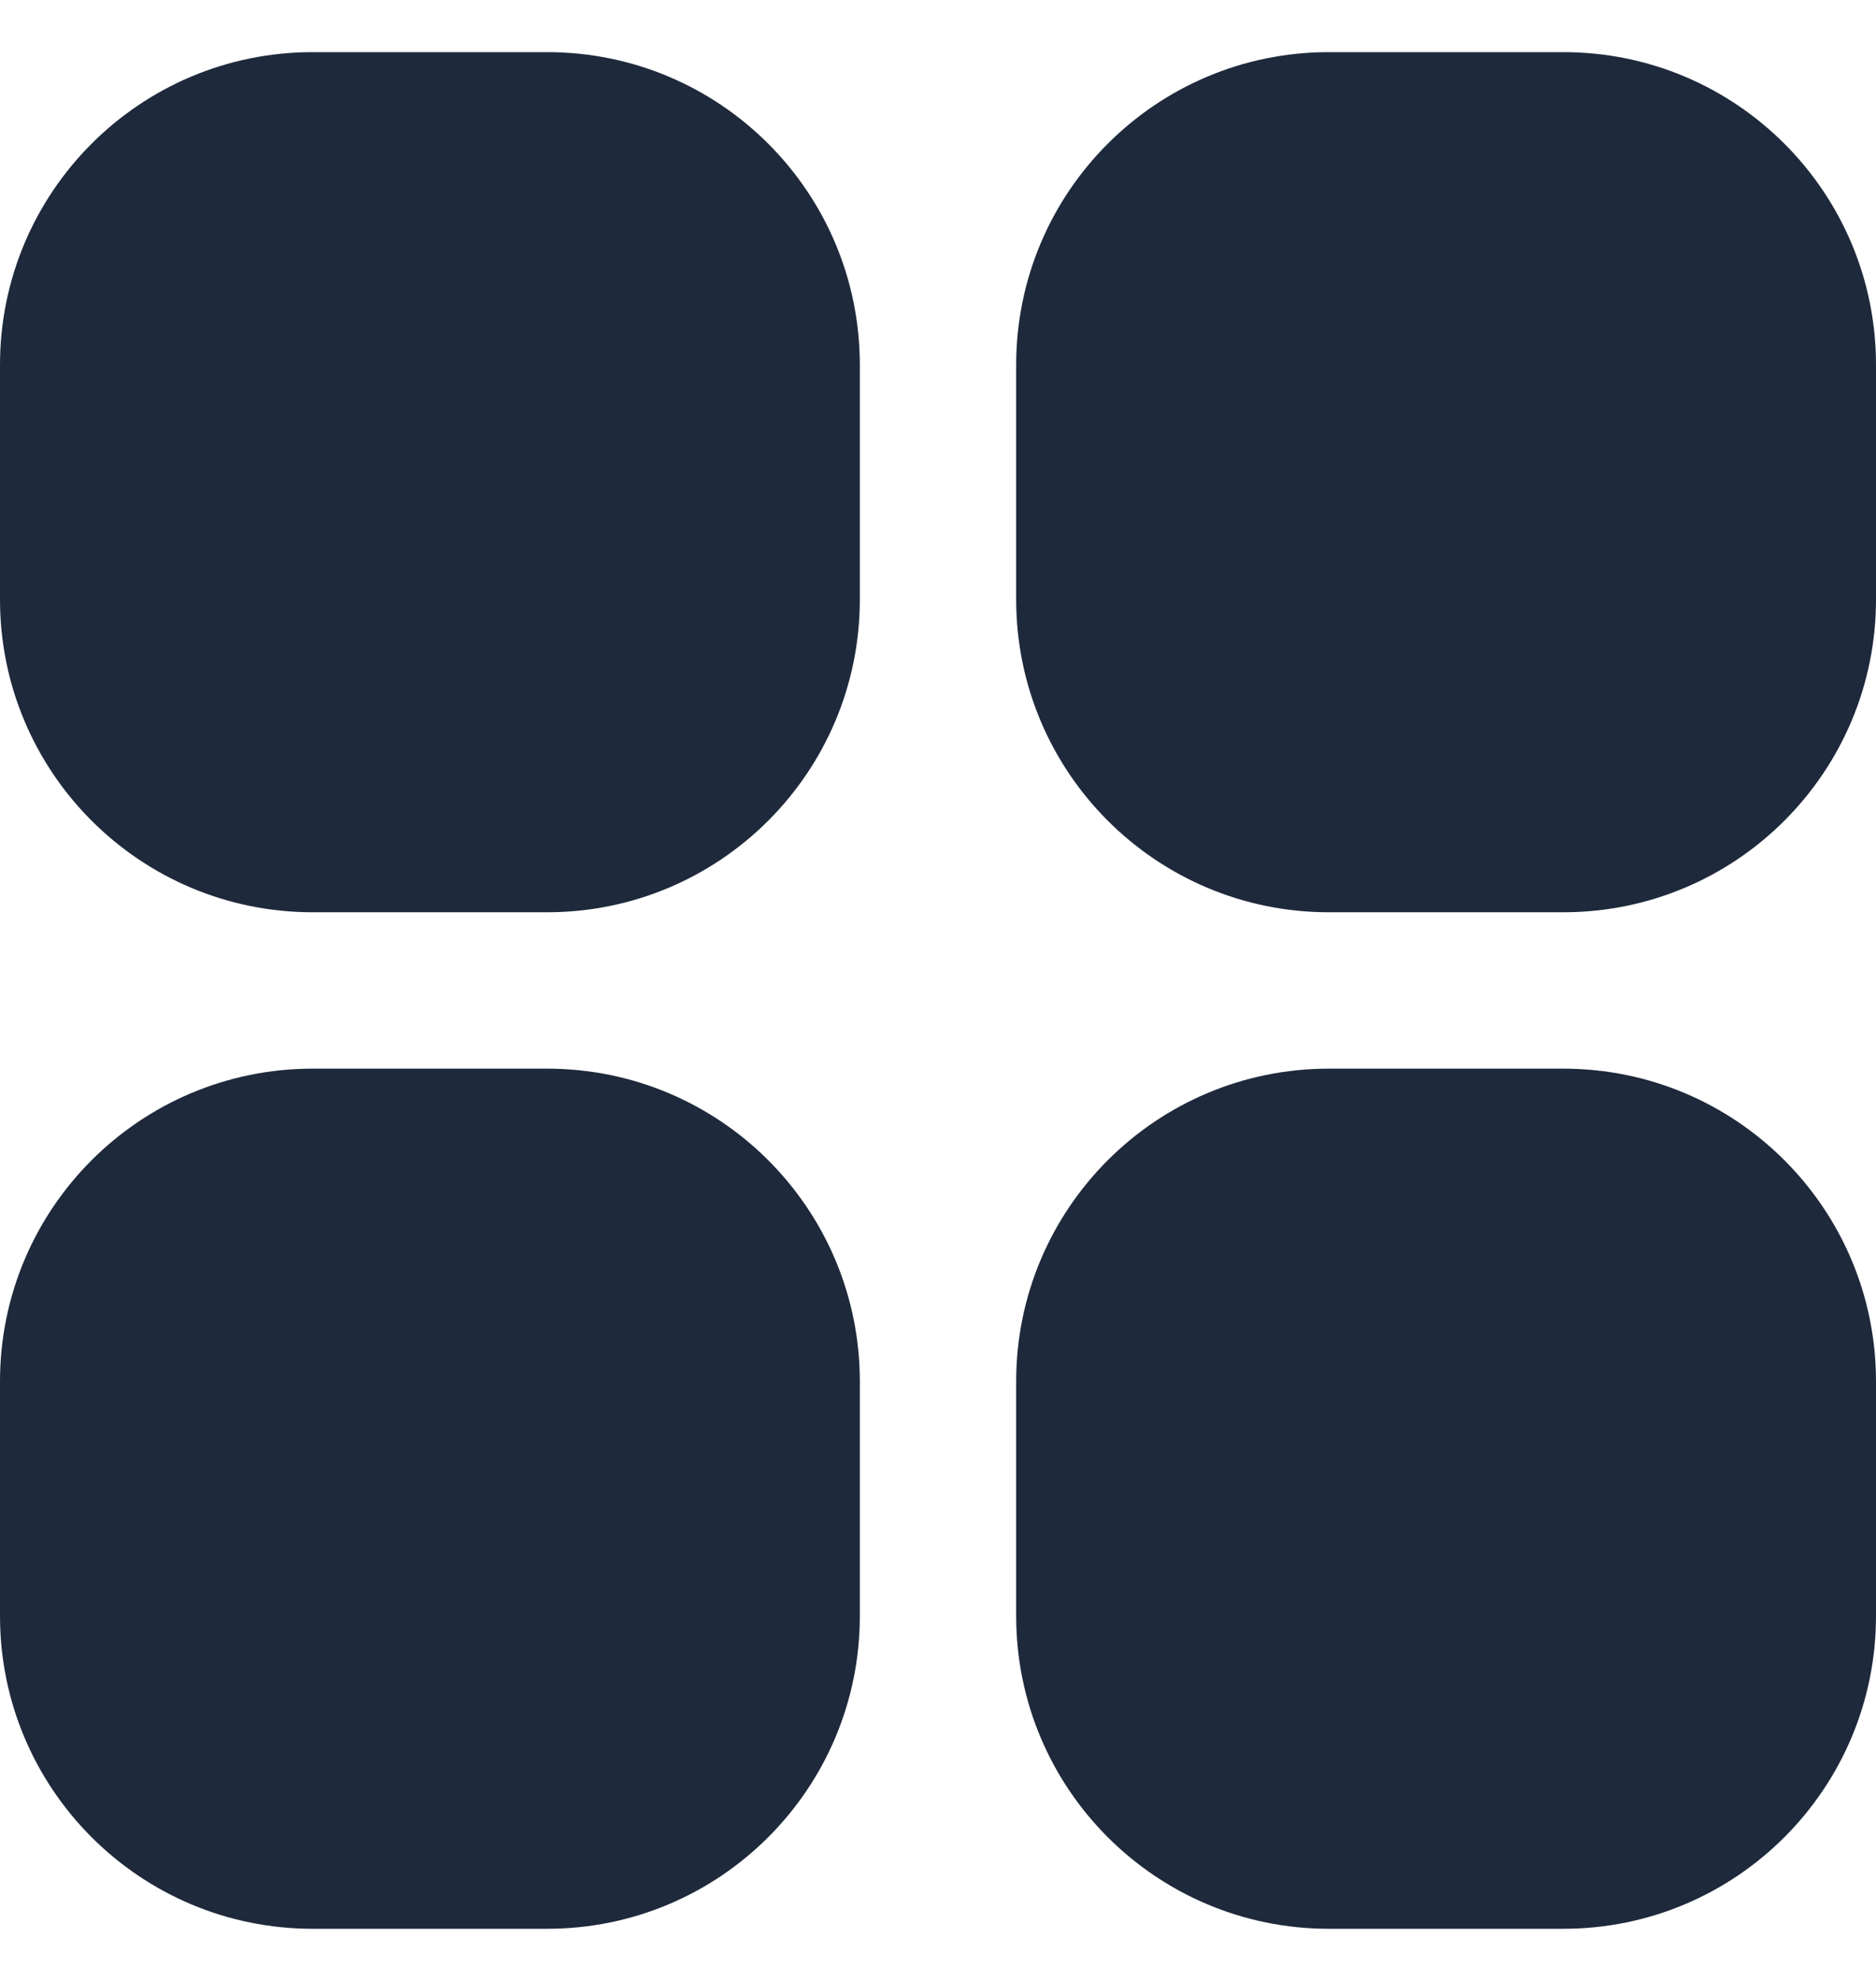 <svg width="18" height="19" viewBox="0 0 18 19" fill="none" xmlns="http://www.w3.org/2000/svg">
<path fill-rule="evenodd" clip-rule="evenodd" d="M0 3.5C0 1.843 1.343 0.5 3 0.5H5.25C6.907 0.5 8.25 1.843 8.25 3.5V5.75C8.25 7.407 6.907 8.75 5.25 8.75H3C1.343 8.75 0 7.407 0 5.75V3.5ZM9.75 3.5C9.75 1.843 11.093 0.5 12.75 0.5H15C16.657 0.5 18 1.843 18 3.5V5.75C18 7.407 16.657 8.75 15 8.75H12.75C11.093 8.75 9.75 7.407 9.75 5.75V3.5ZM0 13.25C0 11.593 1.343 10.25 3 10.25H5.25C6.907 10.25 8.25 11.593 8.25 13.25V15.5C8.25 17.157 6.907 18.5 5.25 18.5H3C1.343 18.5 0 17.157 0 15.5V13.25ZM9.75 13.25C9.75 11.593 11.093 10.25 12.75 10.25H15C16.657 10.25 18 11.593 18 13.25V15.5C18 17.157 16.657 18.5 15 18.5H12.75C11.093 18.5 9.75 17.157 9.75 15.5V13.25Z" fill="#1E293B"/>
</svg>
